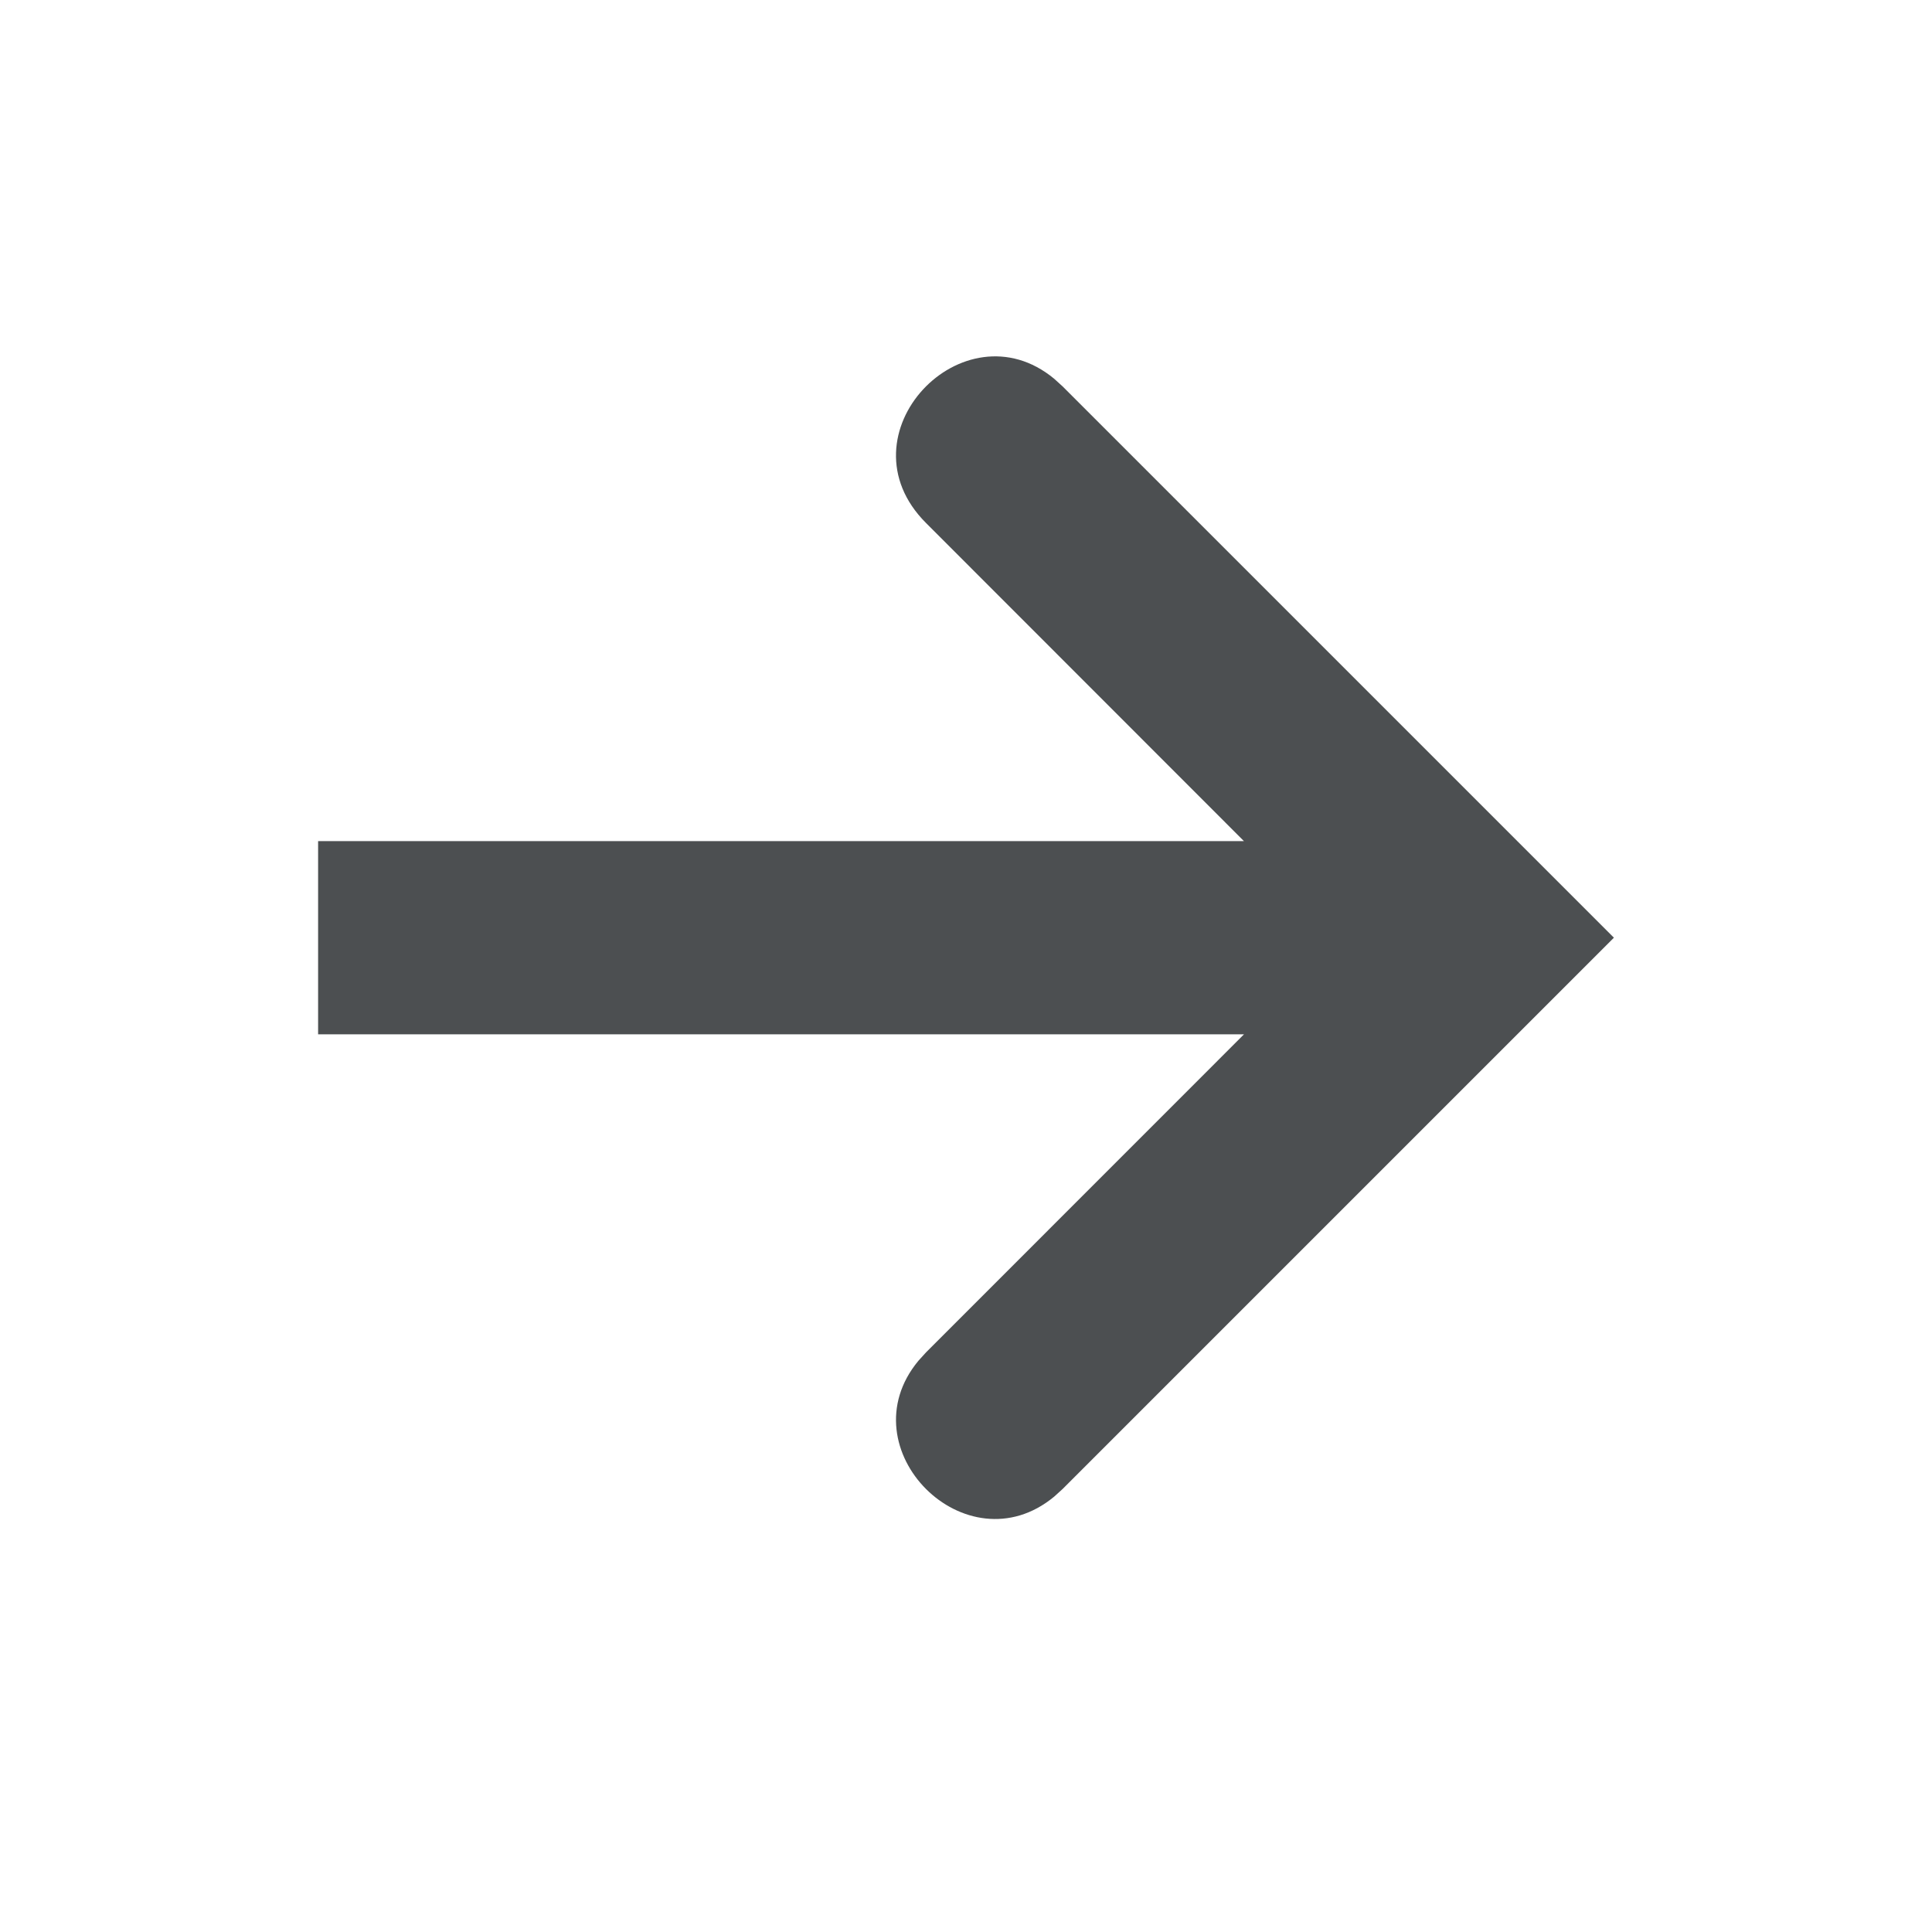 <?xml version="1.0" encoding="UTF-8"?>
<svg width="20px" height="20px" viewBox="0 0 20 20" version="1.1" xmlns="http://www.w3.org/2000/svg" xmlns:xlink="http://www.w3.org/1999/xlink">
    <title>1CEEC29D-2F93-4AD0-96BE-0A1558233239</title>
    <g id="Styleguide" stroke="none" stroke-width="1" fill="none" fill-rule="evenodd">
        <g transform="translate(-923, -7702)" fill="#4C4F51" id="Group-38">
            <g transform="translate(136, 7495)">
                <g id="right" transform="translate(787, 207)">
                    <path d="M11,3 L11,12.584 L14.293,9.293 C15.207,8.379 16.565,9.681 15.786,10.62 L15.707,10.707 L10,16.414 L4.293,10.707 L4.214,10.62 C3.46,9.71 4.71,8.46 5.62,9.214 L5.707,9.293 L9,12.585 L9,3 L11,3 Z" id="Path-15" transform="translate(10, 9.707) scale(-1, -1) rotate(90) translate(-10, -9.707) "></path>
                </g>
            </g>
        </g>
    </g>
</svg>